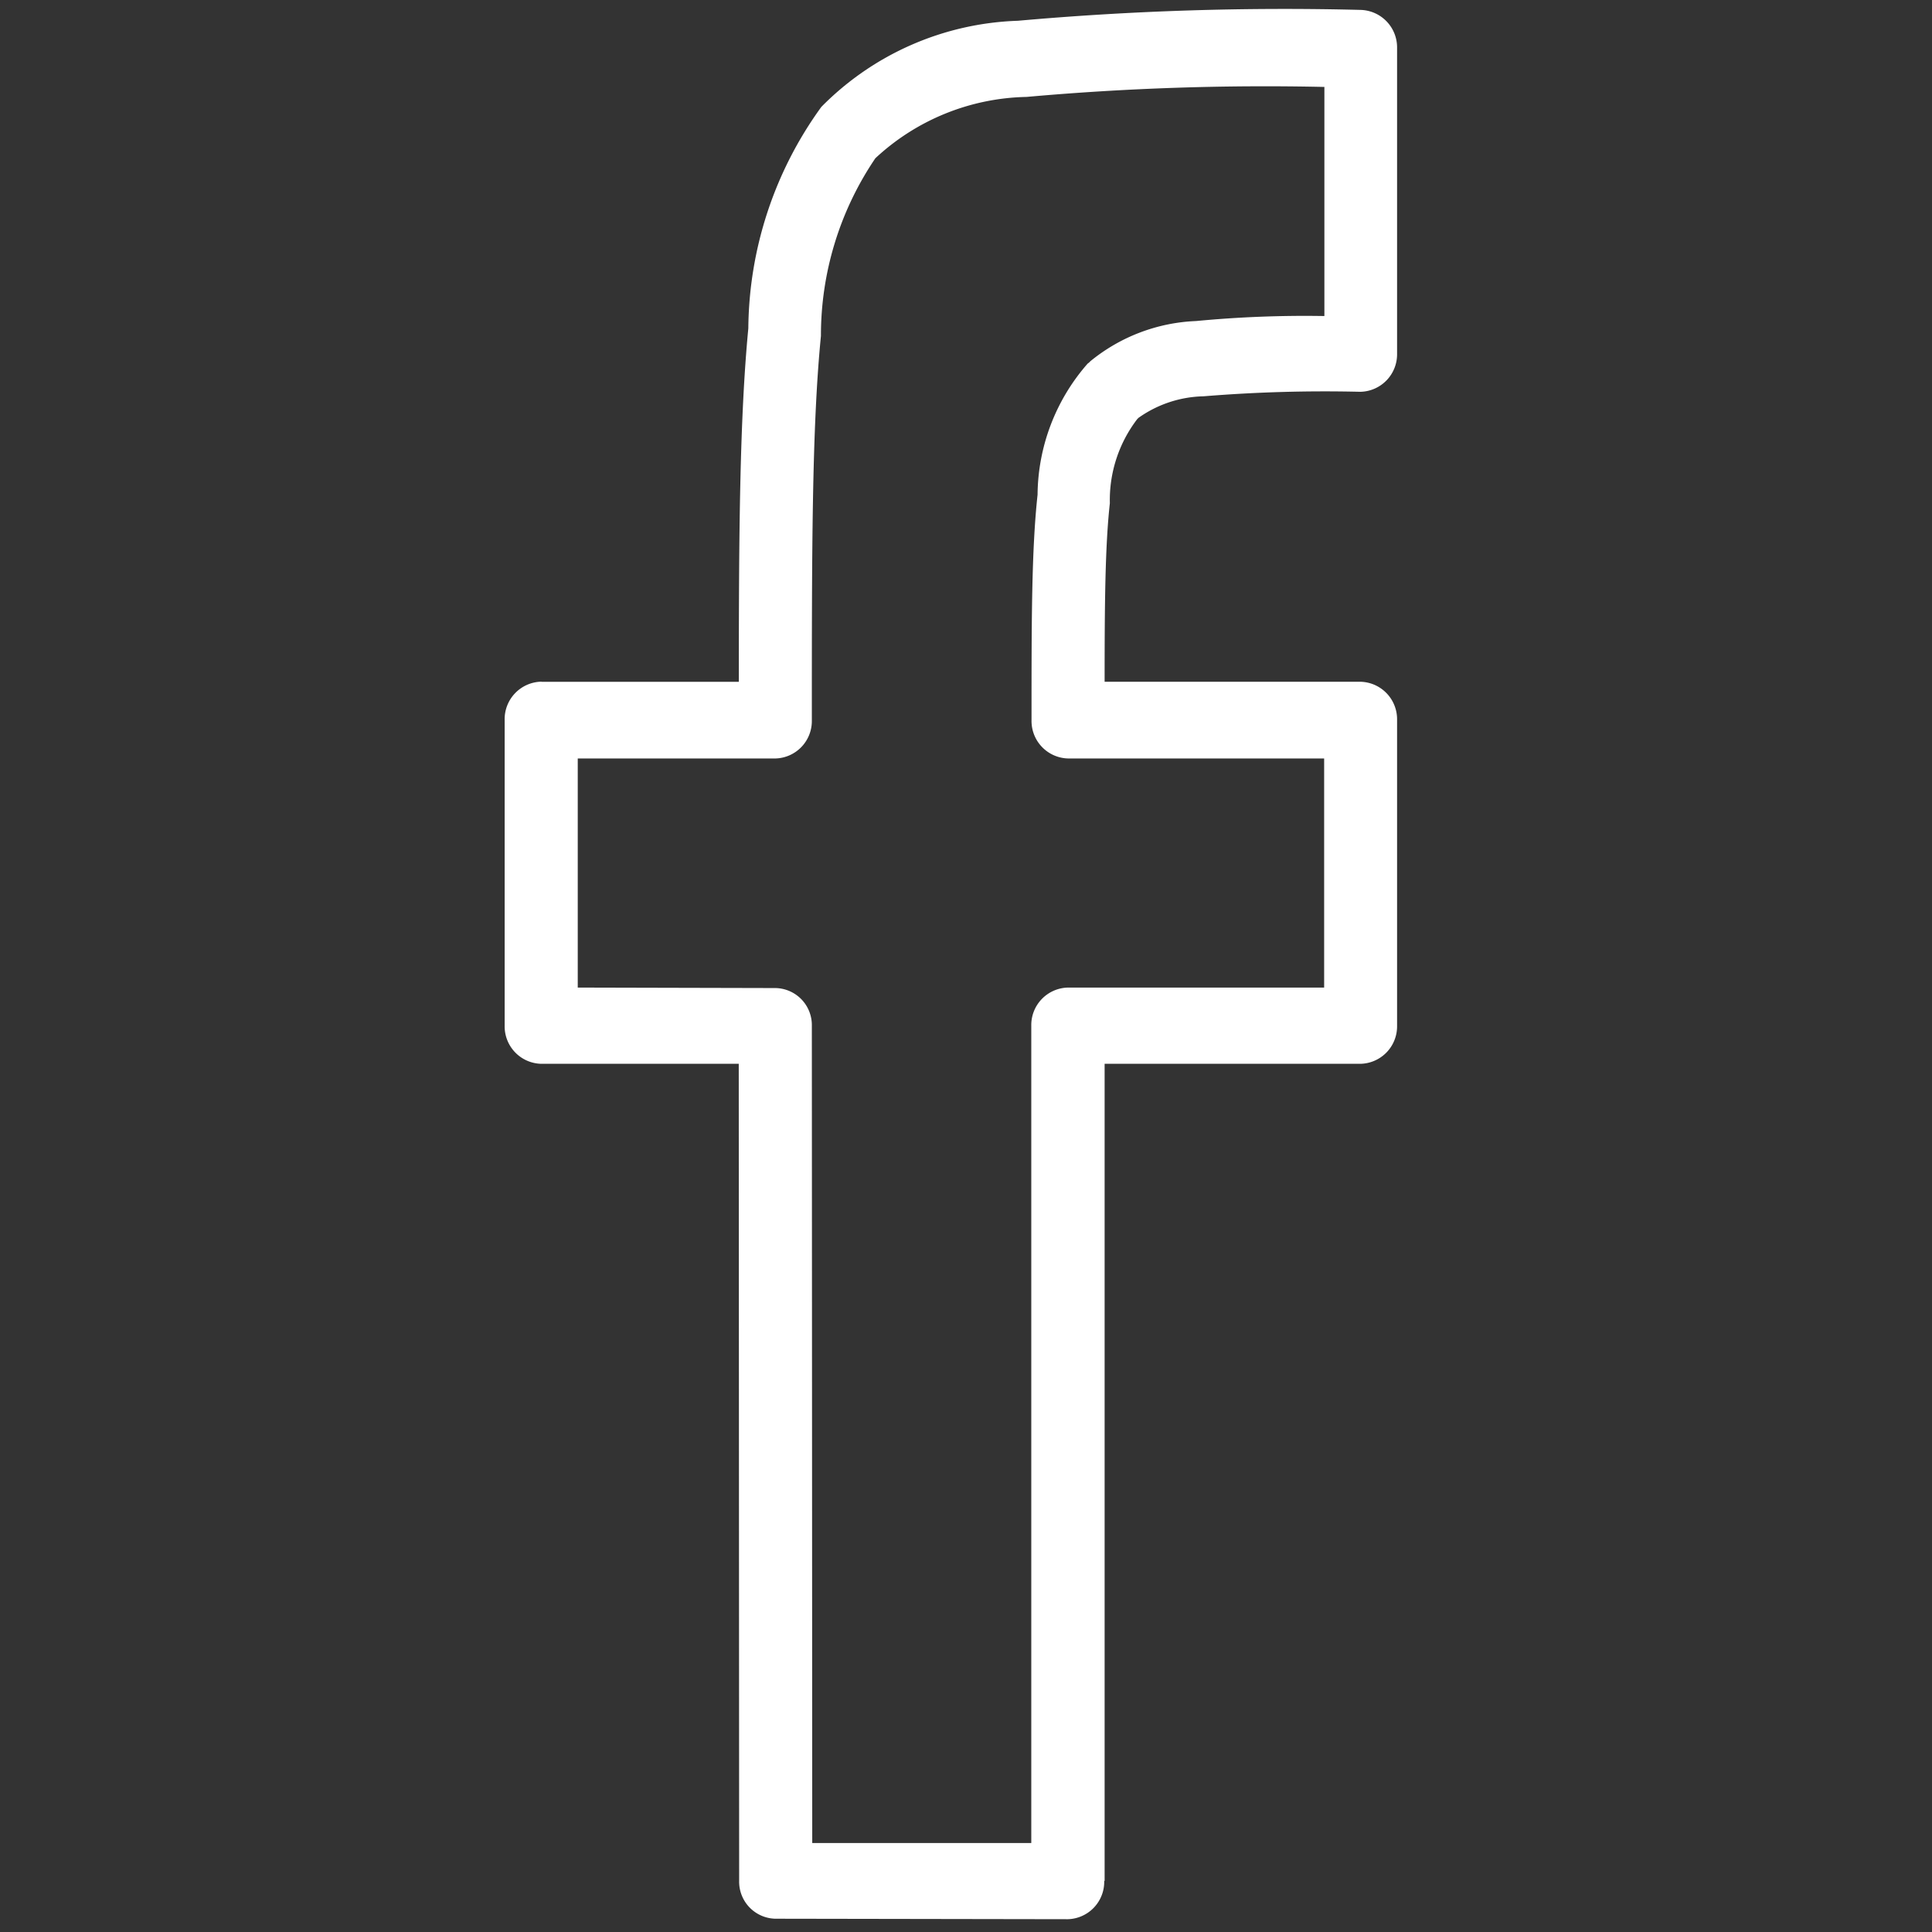 <svg xmlns="http://www.w3.org/2000/svg" width="24" height="24" viewBox="0 0 24 24">
  <rect x="0" y="0" width="24" height="24" fill="#333333" stroke="none"/>
  <g id="Group_13" data-name="Group 13" transform="translate(-766 -4581.519)">
    <path id="Path_6" data-name="Path 6" d="M3542.364,2464.3h-2.457v2.846l2.457.006a.46.46,0,0,1,.451.471l.005,10.15h2.721v-10.15a.466.466,0,0,1,.456-.477h3.182V2464.3H3546a.466.466,0,0,1-.456-.476c0-1.221,0-2.112.075-2.8a2.5,2.5,0,0,1,.623-1.63.141.141,0,0,0,.032-.028,2.214,2.214,0,0,1,1.314-.5,14.222,14.222,0,0,1,1.594-.062v-2.846a33.291,33.291,0,0,0-3.7.124,2.834,2.834,0,0,0-1.878.762,3.919,3.919,0,0,0-.676,2.207c-.113,1.137-.113,2.7-.113,4.778A.465.465,0,0,1,3542.364,2464.3Zm-2.908-.952h2.452c0-1.854.011-3.277.118-4.392a4.747,4.747,0,0,1,.907-2.75,3.591,3.591,0,0,1,2.441-1.07,37.308,37.308,0,0,1,4.255-.135.466.466,0,0,1,.456.476v3.792a.466.466,0,0,1-.456.476,18.5,18.5,0,0,0-1.948.056,1.448,1.448,0,0,0-.81.269l-.016.017a1.654,1.654,0,0,0-.338,1.042c-.059.532-.065,1.26-.065,2.218h3.177a.466.466,0,0,1,.456.476v3.8a.465.465,0,0,1-.456.47h-3.177v10.15h-.005a.465.465,0,0,1-.451.476l-3.633-.006a.46.46,0,0,1-.451-.47l-.005-10.15h-2.452a.465.465,0,0,1-.456-.47v-3.8A.466.466,0,0,1,3539.456,2463.346Z" transform="translate(-2766.73 2126.641)" fill="#fff"/>
    <rect id="Rectangle_10" data-name="Rectangle 10" width="24" height="24" transform="translate(766 4581.519)" fill="none"/>
  </g>
</svg>
